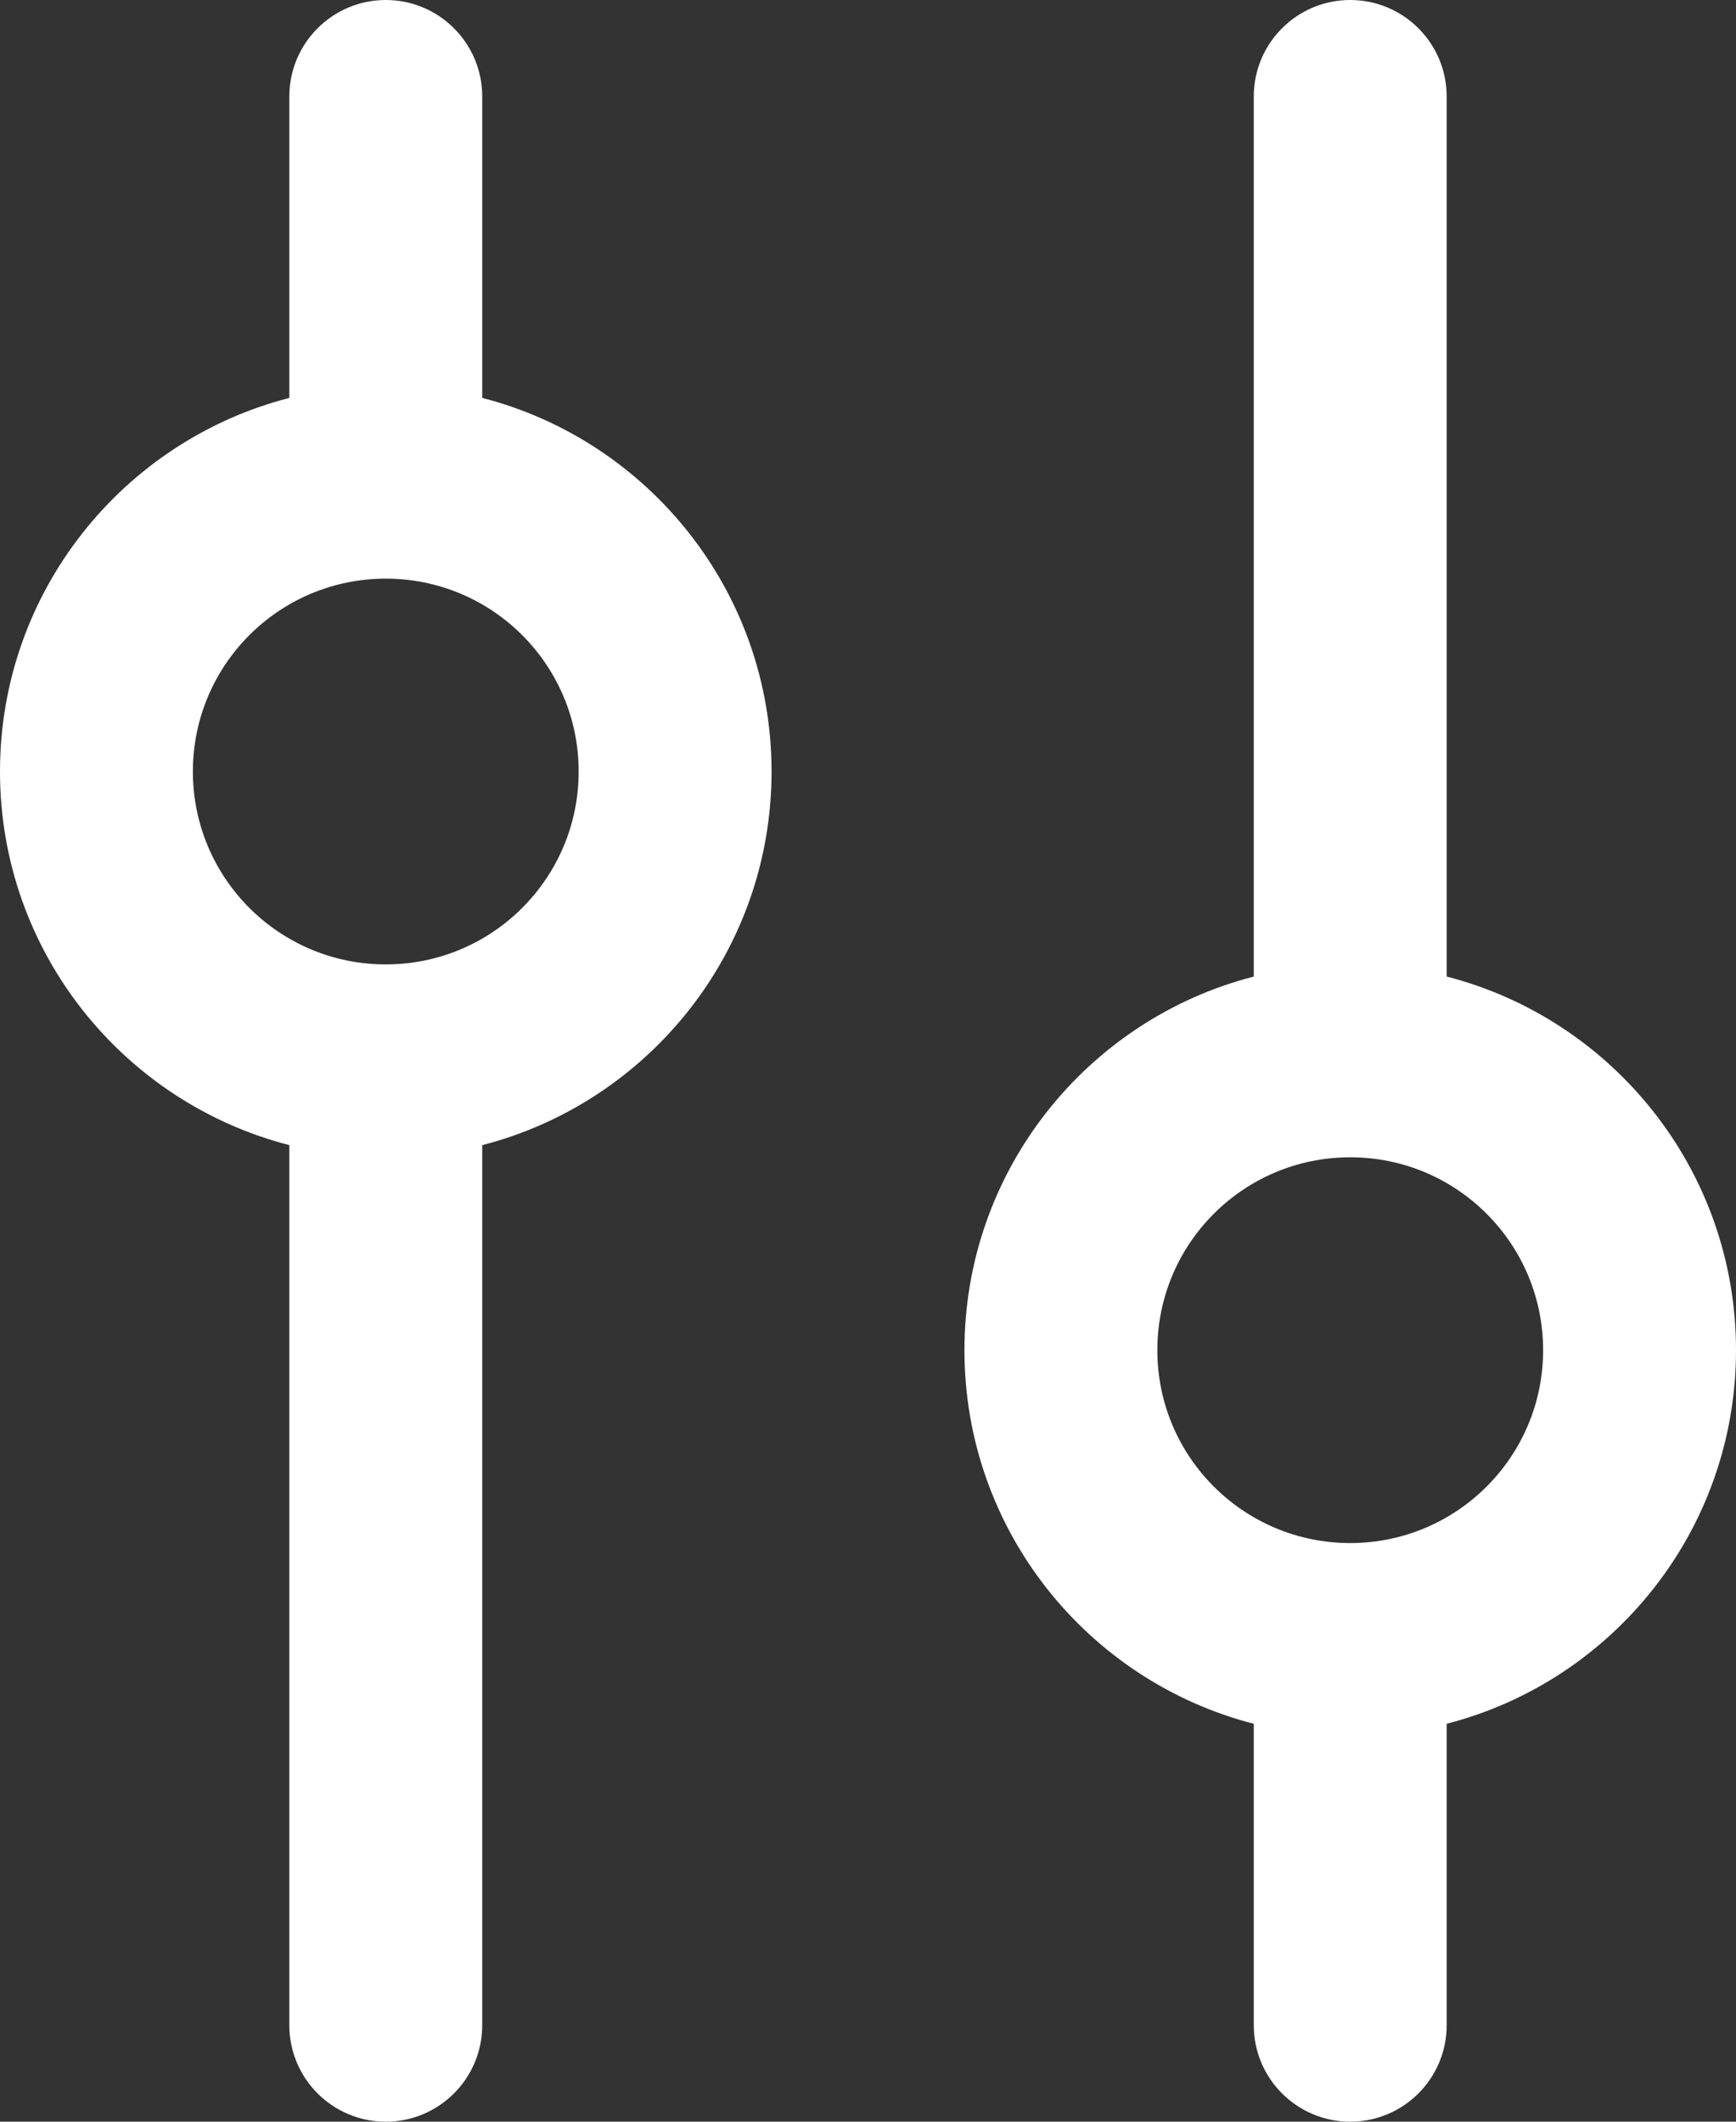<svg width="18" height="22" viewBox="0 0 18 22" fill="none" xmlns="http://www.w3.org/2000/svg">
<rect x="0" y="0" width="18" height="22" fill="#333333" stroke="none"/>
<path fill-rule="evenodd" clip-rule="evenodd" d="M3 1C3 0.448 3.448 0 4 0C4.552 0 5 0.448 5 1V4.126C6.725 4.57 8 6.136 8 8C8 9.864 6.725 11.43 5 11.874V21C5 21.552 4.552 22 4 22C3.448 22 3 21.552 3 21V11.874C1.275 11.43 0 9.864 0 8C0 6.136 1.275 4.57 3 4.126V1ZM4 10C5.105 10 6 9.105 6 8C6 6.895 5.105 6 4 6C2.895 6 2 6.895 2 8C2 9.105 2.895 10 4 10Z" fill="white"/>
<path fill-rule="evenodd" clip-rule="evenodd" d="M13 21C13 21.552 13.448 22 14 22C14.552 22 15 21.552 15 21V17.874C16.725 17.43 18 15.864 18 14C18 12.136 16.725 10.57 15 10.126V1C15 0.448 14.552 0 14 0C13.448 0 13 0.448 13 1V10.126C11.275 10.57 10 12.136 10 14C10 15.864 11.275 17.43 13 17.874V21ZM14 12C15.105 12 16 12.895 16 14C16 15.105 15.105 16 14 16C12.895 16 12 15.105 12 14C12 12.895 12.895 12 14 12Z" fill="white"/>
</svg>
